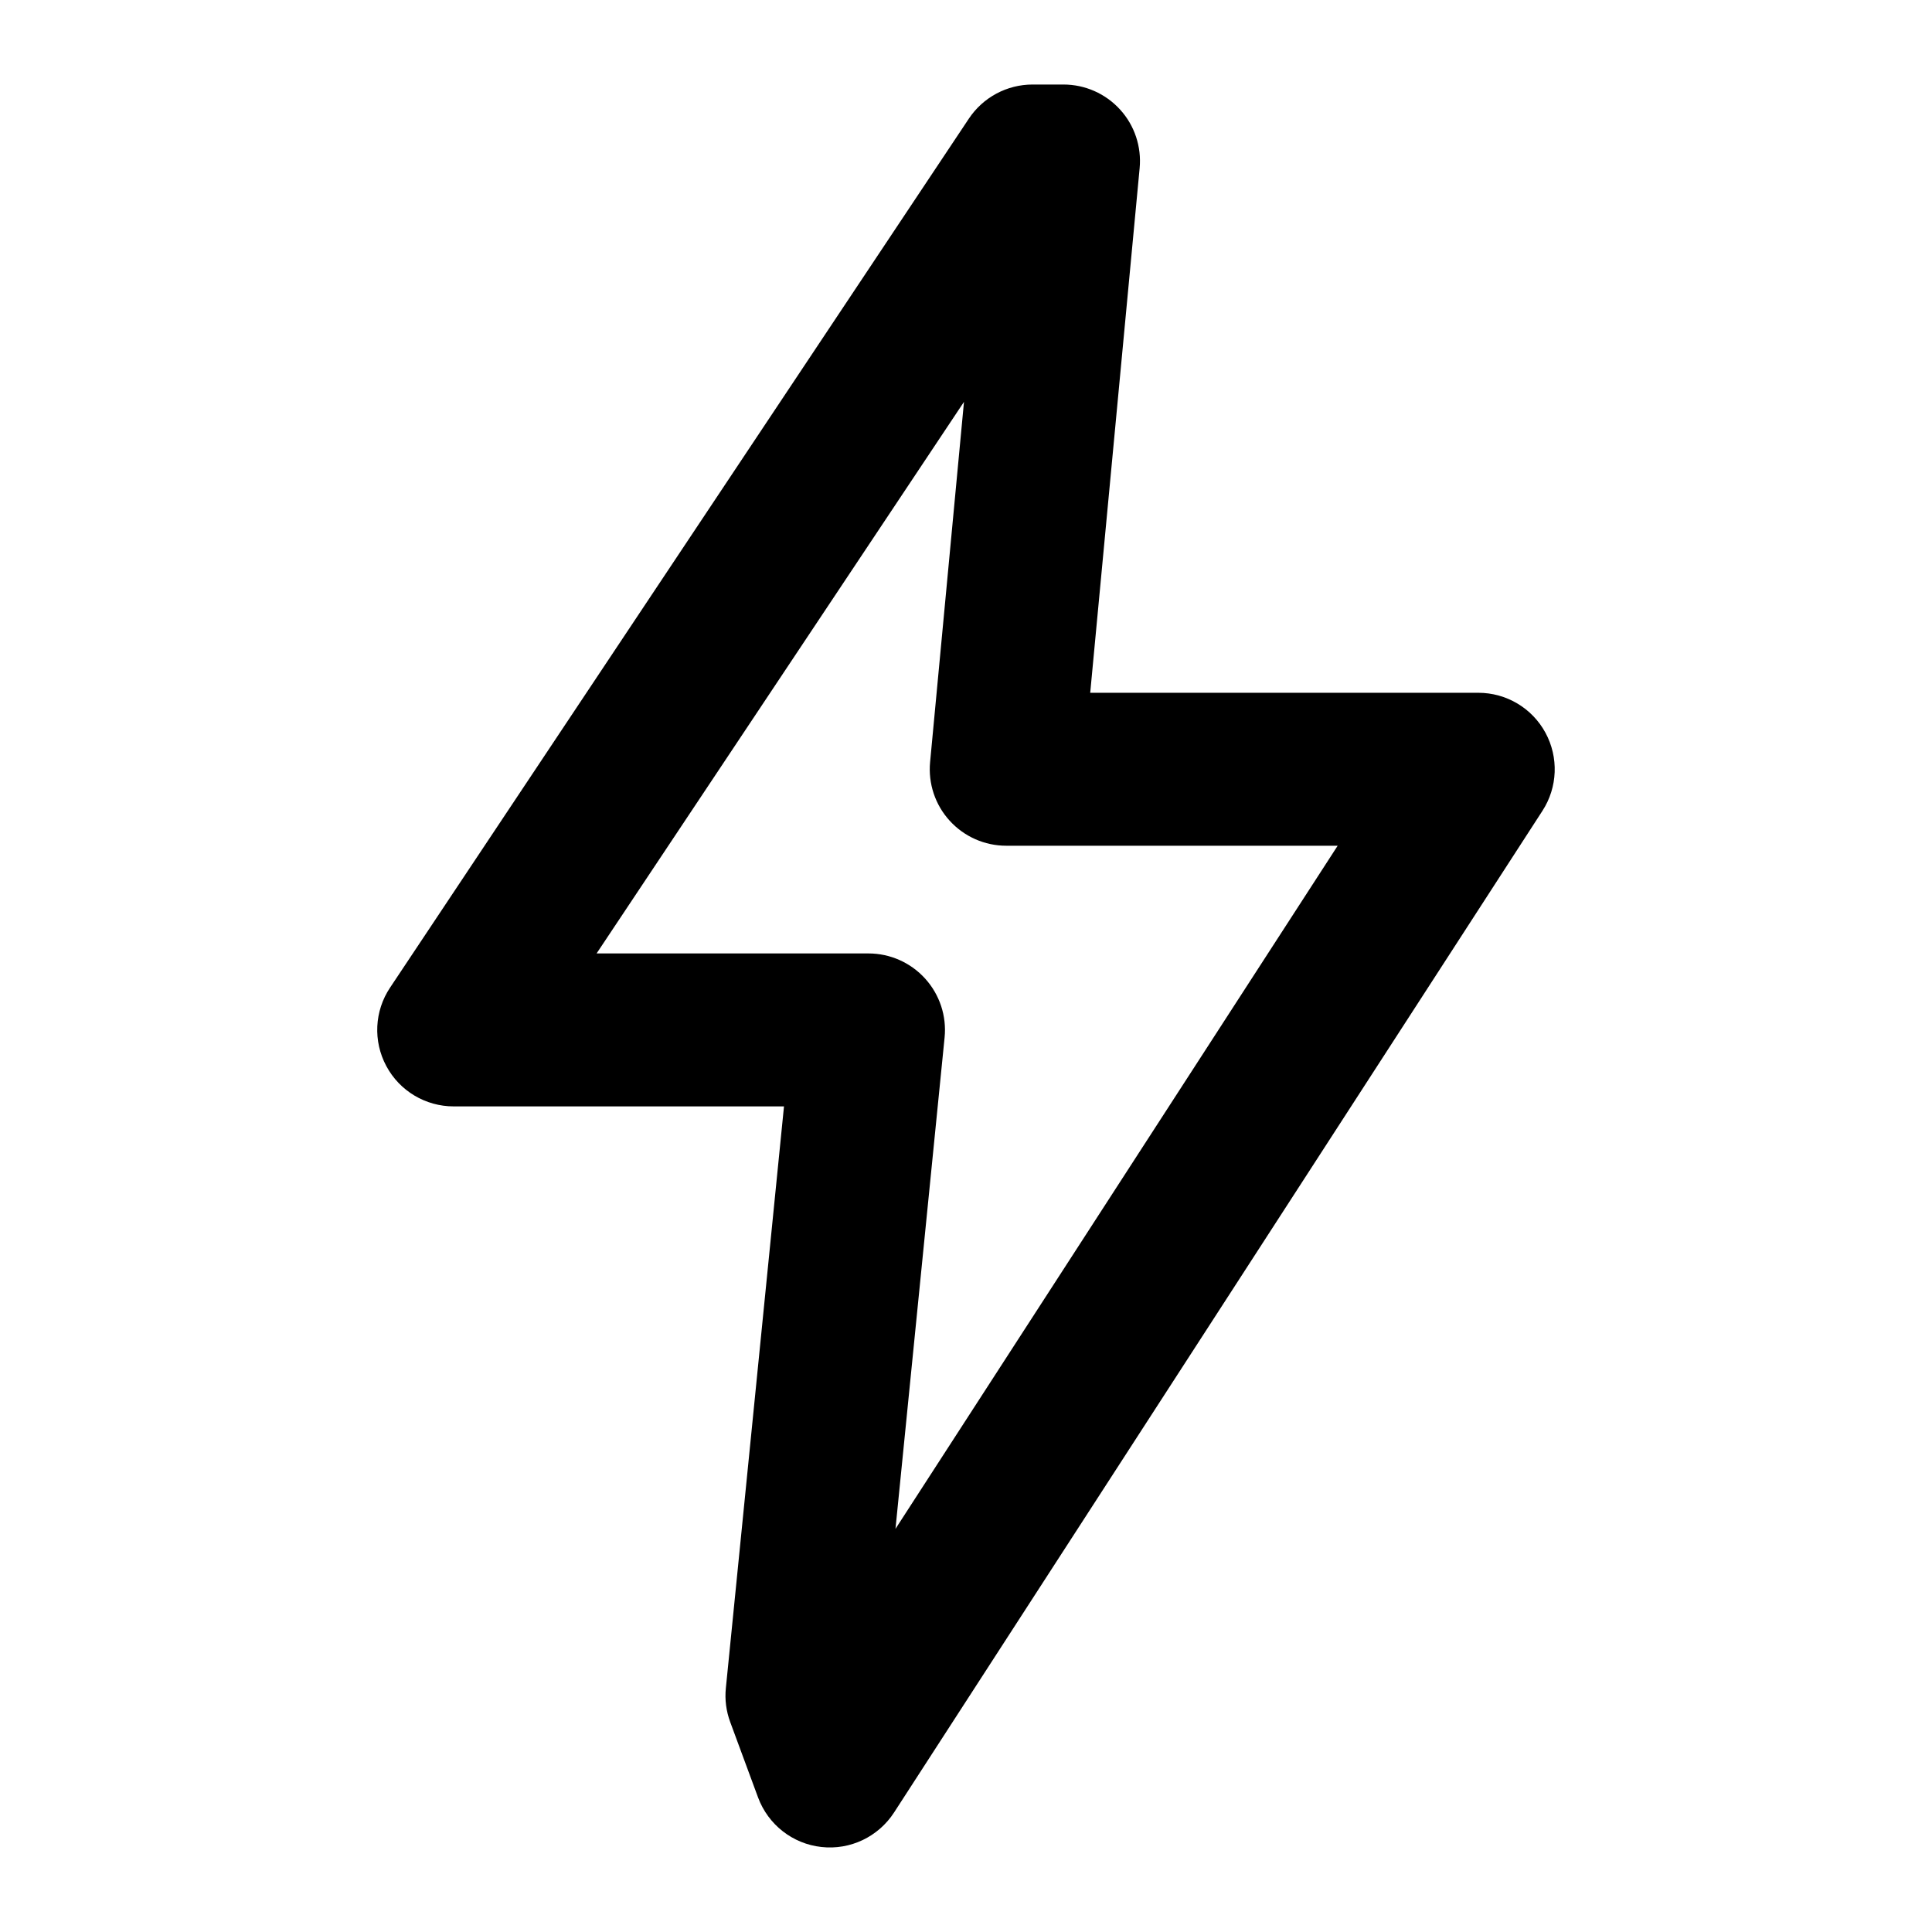 <!--character:9010-->
  <svg width="24" height="24" viewBox="0 0 24 24" >
<path d="M12.036 1.473C12.212 1.209 12.509 1.05 12.827 1.05H13.211C13.479 1.05 13.734 1.163 13.914 1.361C14.094 1.558 14.182 1.823 14.157 2.089L13.543 8.606H18.364C18.712 8.606 19.032 8.796 19.198 9.102C19.364 9.408 19.35 9.78 19.161 10.072L11.106 22.516C10.91 22.818 10.561 22.984 10.204 22.944C9.846 22.905 9.542 22.666 9.417 22.329L9.071 21.392C9.021 21.257 9.002 21.112 9.017 20.969L9.739 13.744H5.636C5.286 13.744 4.964 13.552 4.799 13.243C4.633 12.934 4.651 12.559 4.846 12.268L12.036 1.473ZM11.975 4.992L7.411 11.844H10.789C11.057 11.844 11.313 11.958 11.493 12.157C11.673 12.356 11.761 12.622 11.734 12.889L11.124 18.992L16.617 10.506H12.5C12.232 10.506 11.977 10.393 11.797 10.195C11.617 9.998 11.529 9.733 11.554 9.467L11.975 4.992Z" />
</svg>